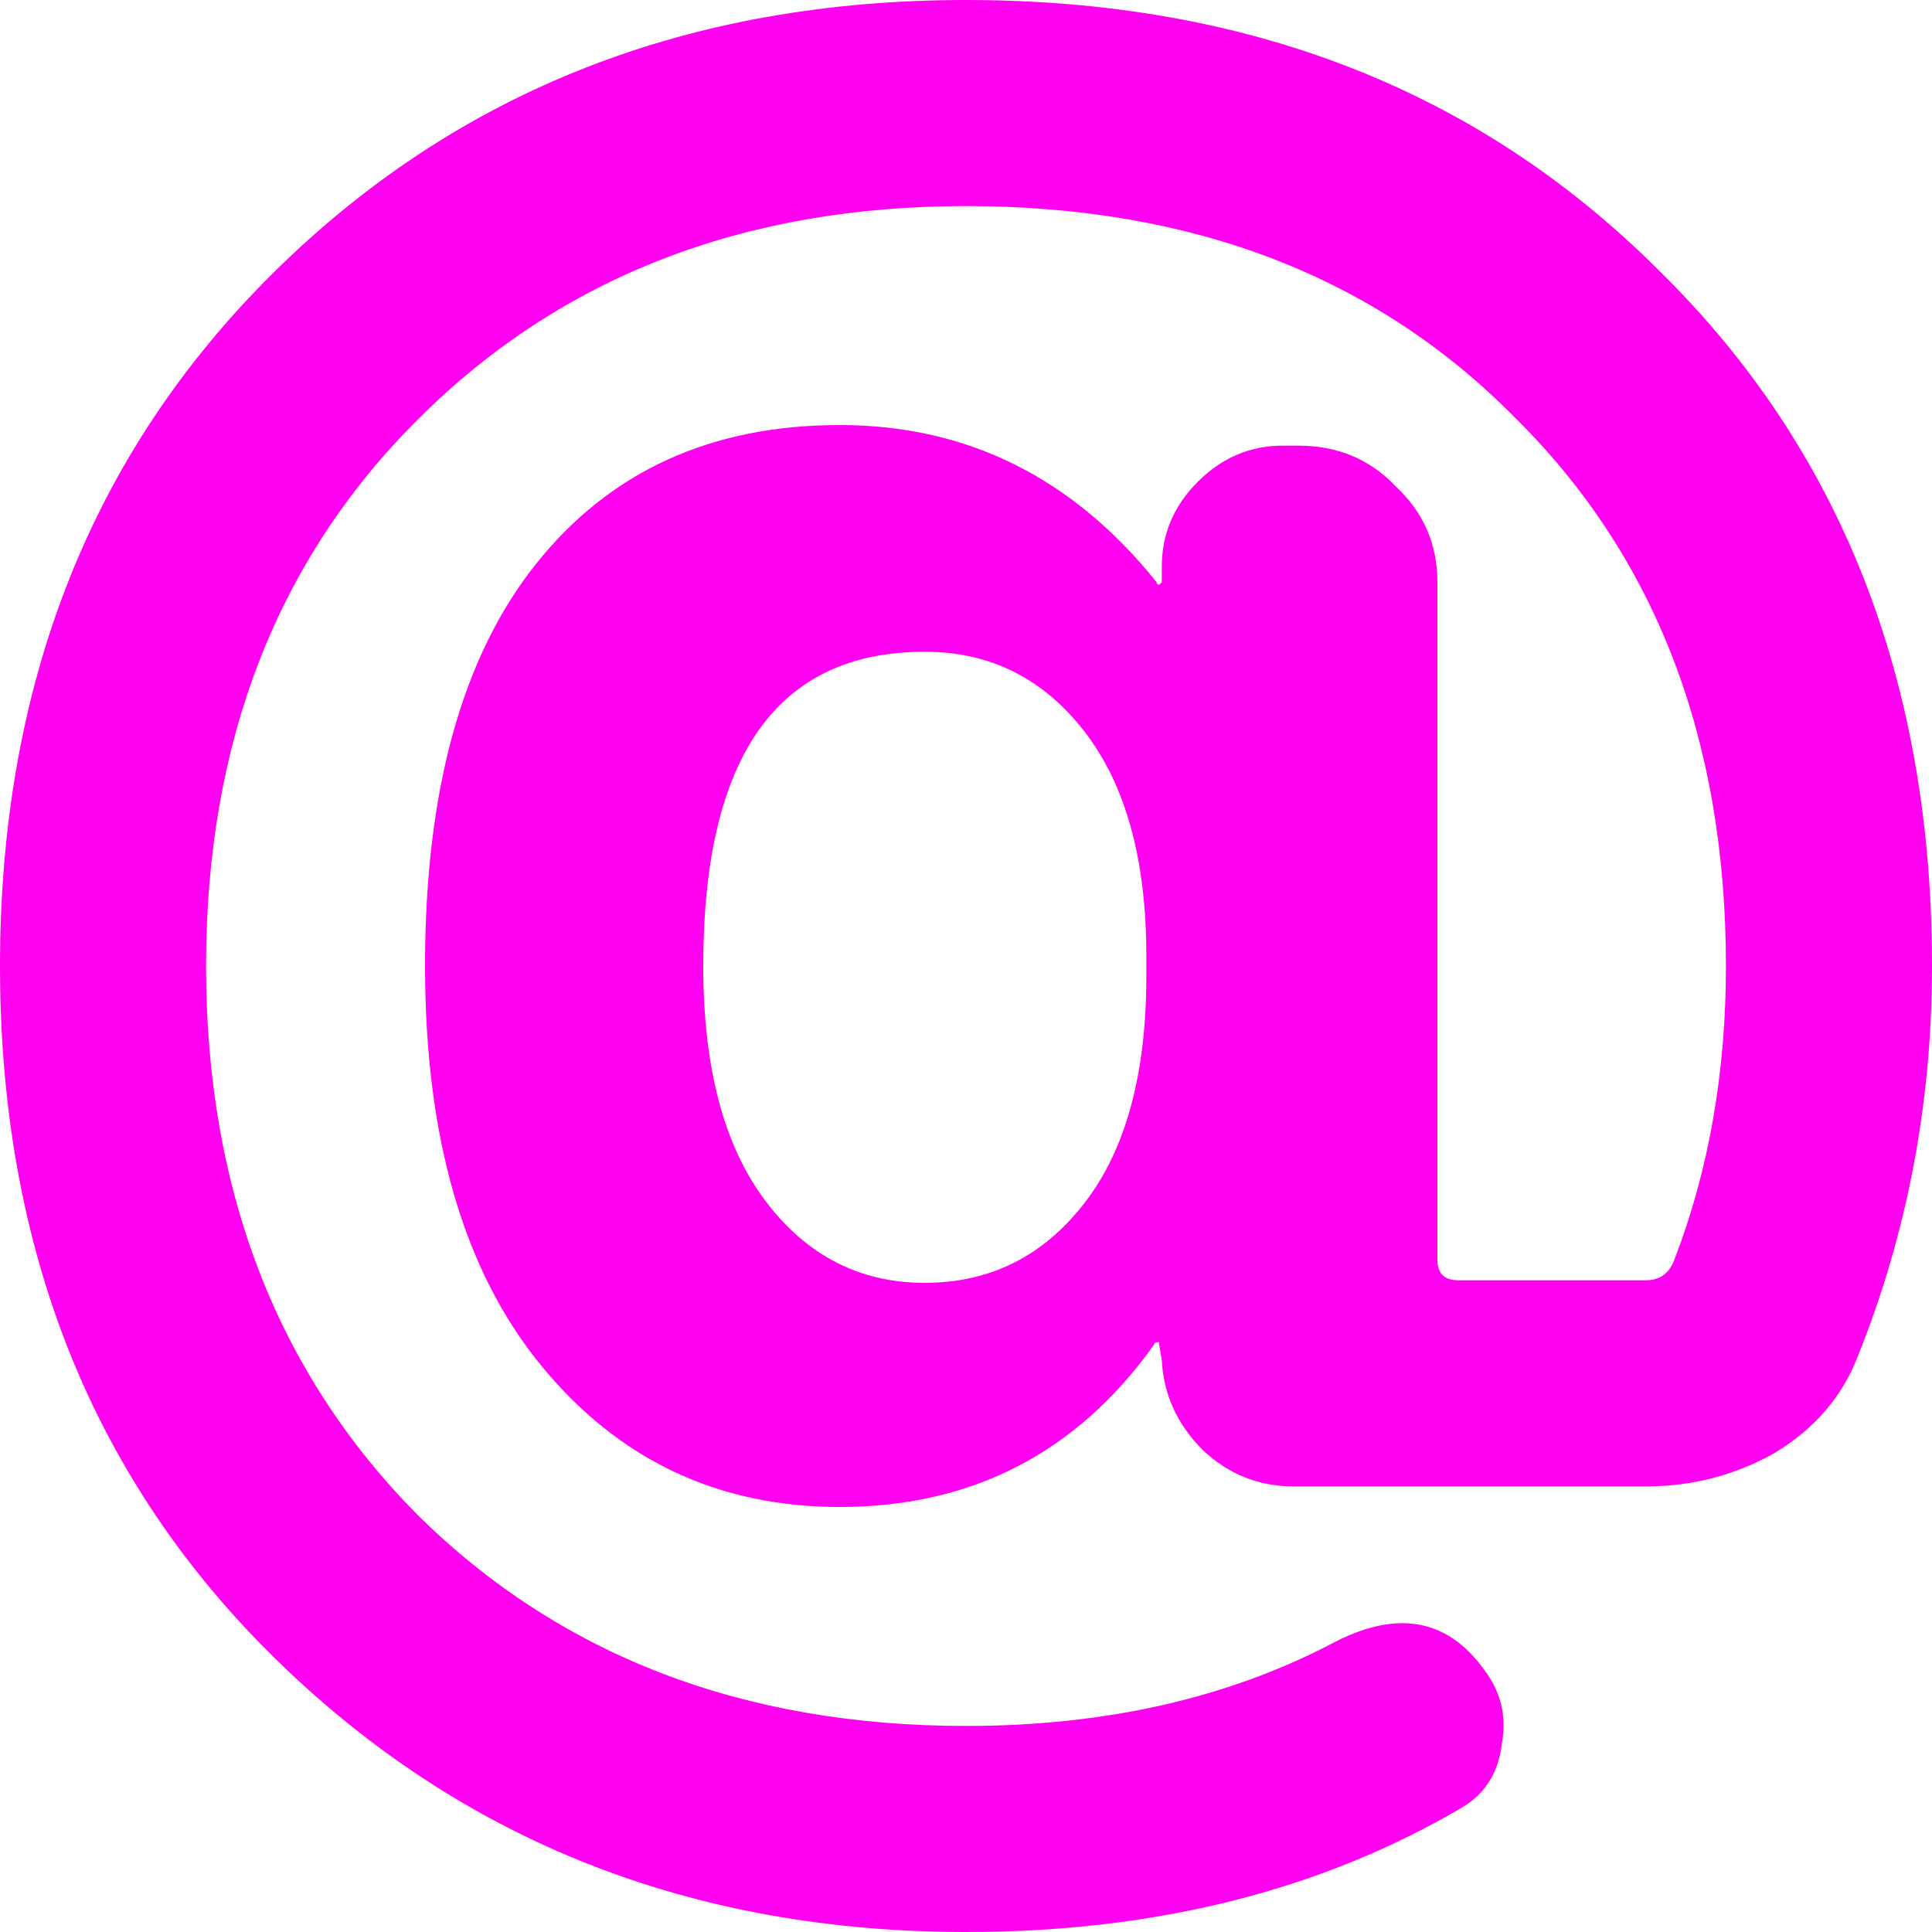<svg width="35" height="35" viewBox="0 0 35 35" fill="none" xmlns="http://www.w3.org/2000/svg">
<path d="M20.767 17.687V17.313C20.767 15.571 20.393 14.218 19.647 13.253C18.9 12.289 17.936 11.807 16.753 11.807C14.078 11.807 12.74 13.704 12.74 17.5C12.74 19.336 13.113 20.751 13.86 21.747C14.607 22.742 15.571 23.24 16.753 23.24C17.936 23.24 18.9 22.758 19.647 21.793C20.393 20.829 20.767 19.46 20.767 17.687ZM17.5 0C22.602 0 26.787 1.633 30.053 4.9C33.351 8.136 35 12.336 35 17.5C35 19.989 34.549 22.353 33.647 24.593C33.367 25.309 32.869 25.884 32.153 26.32C31.438 26.724 30.66 26.927 29.82 26.927H23.427C22.804 26.927 22.26 26.709 21.793 26.273C21.327 25.807 21.078 25.262 21.047 24.64L21 24.36V24.313C20.938 24.313 20.907 24.329 20.907 24.36C19.507 26.32 17.609 27.3 15.213 27.3C13.004 27.3 11.2 26.444 9.8 24.733C8.4 23.022 7.7 20.611 7.7 17.5C7.7 14.327 8.369 11.9 9.707 10.22C11.044 8.54 12.88 7.7 15.213 7.7C17.516 7.7 19.429 8.649 20.953 10.547C20.953 10.578 20.969 10.593 21 10.593L21.047 10.547V10.267C21.047 9.676 21.264 9.162 21.7 8.727C22.136 8.291 22.649 8.073 23.24 8.073H23.52C24.236 8.073 24.827 8.322 25.293 8.82C25.791 9.287 26.04 9.862 26.04 10.547V22.82C26.04 23.069 26.164 23.193 26.413 23.193H29.82C30.069 23.193 30.24 23.069 30.333 22.82C30.956 21.202 31.267 19.429 31.267 17.5C31.267 13.393 29.991 10.08 27.44 7.56C24.92 5.009 21.607 3.733 17.5 3.733C13.456 3.733 10.142 5.024 7.56 7.607C5.009 10.158 3.733 13.456 3.733 17.5C3.733 21.544 5.009 24.858 7.56 27.44C10.142 29.991 13.456 31.267 17.5 31.267C20.051 31.267 22.291 30.753 24.22 29.727C25.34 29.167 26.227 29.338 26.88 30.24C27.191 30.644 27.3 31.096 27.207 31.593C27.144 32.122 26.896 32.511 26.46 32.76C23.909 34.253 20.922 35 17.5 35C12.553 35 8.4 33.367 5.04 30.1C1.68 26.833 0 22.633 0 17.5C0 12.398 1.649 8.213 4.947 4.947C8.276 1.649 12.46 0 17.5 0Z" fill="#FF00F1"/>
</svg>
